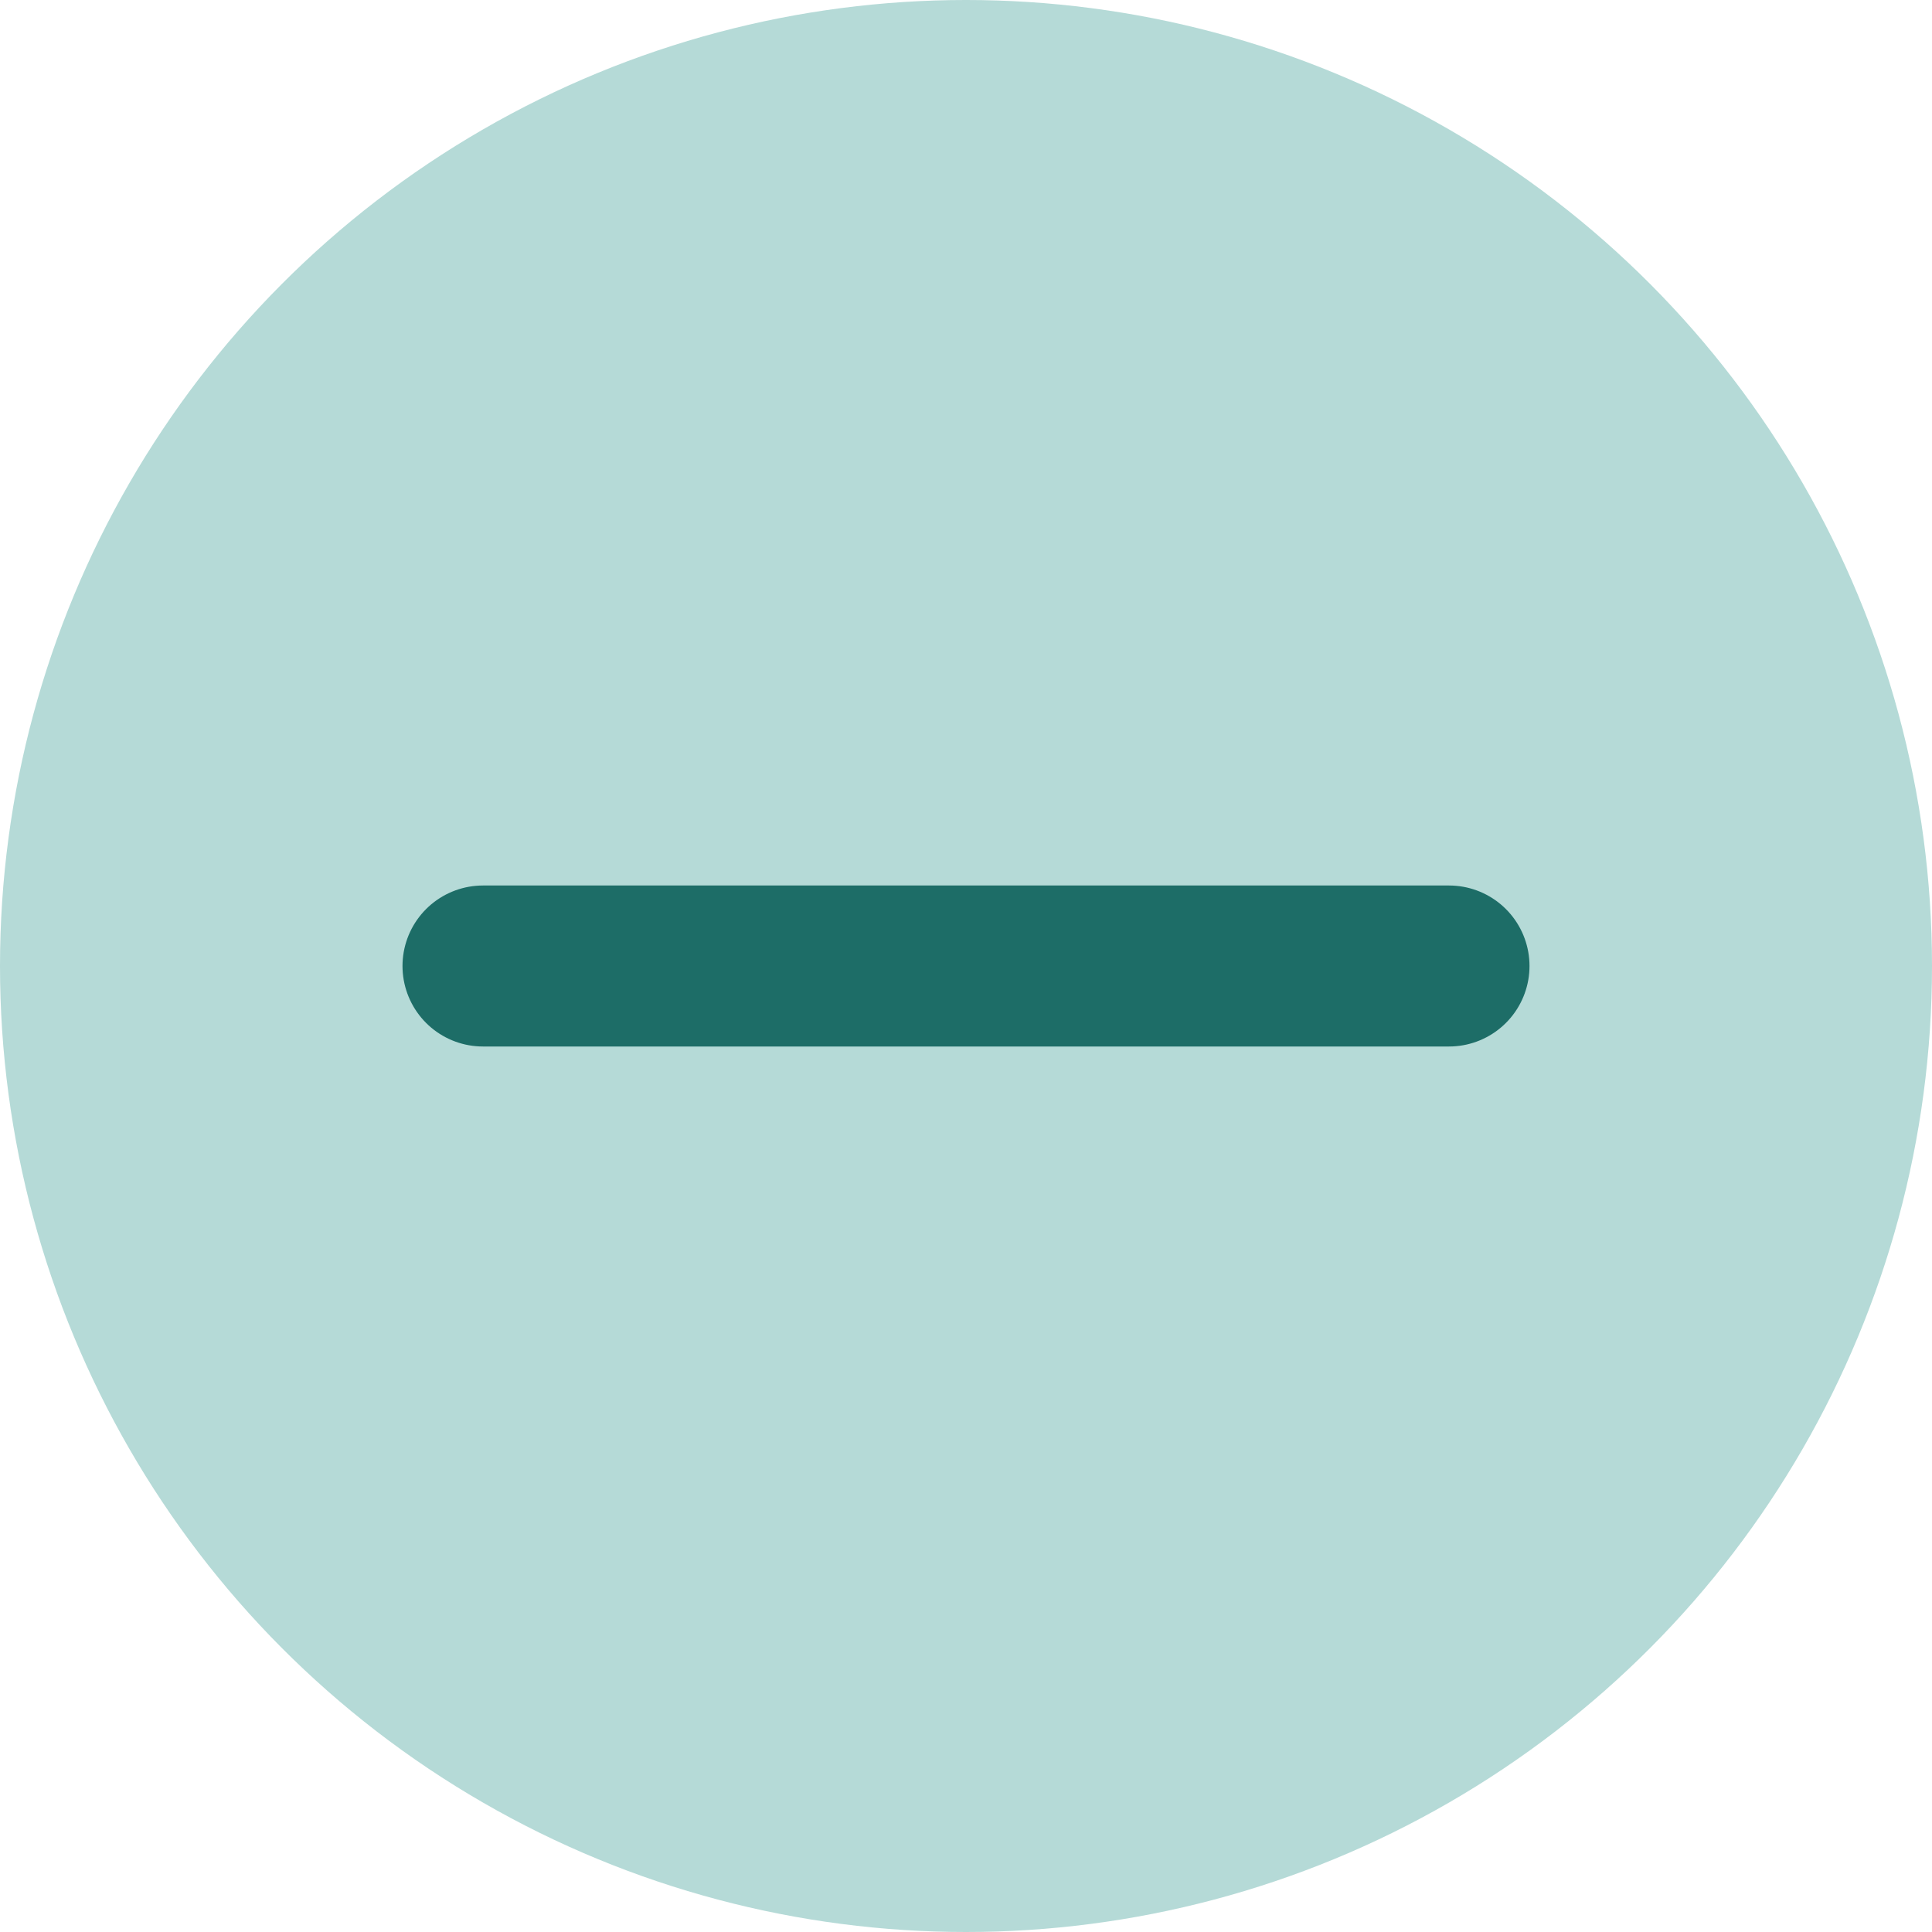 <svg width="24" height="24" viewBox="0 0 24 24" fill="none" xmlns="http://www.w3.org/2000/svg">
<circle cx="12" cy="12" r="12" fill="#B5DAD7"/>
<path d="M6 12H18" stroke="#1D6D67" stroke-width="2" stroke-linecap="round" stroke-linejoin="round"/>
</svg>
